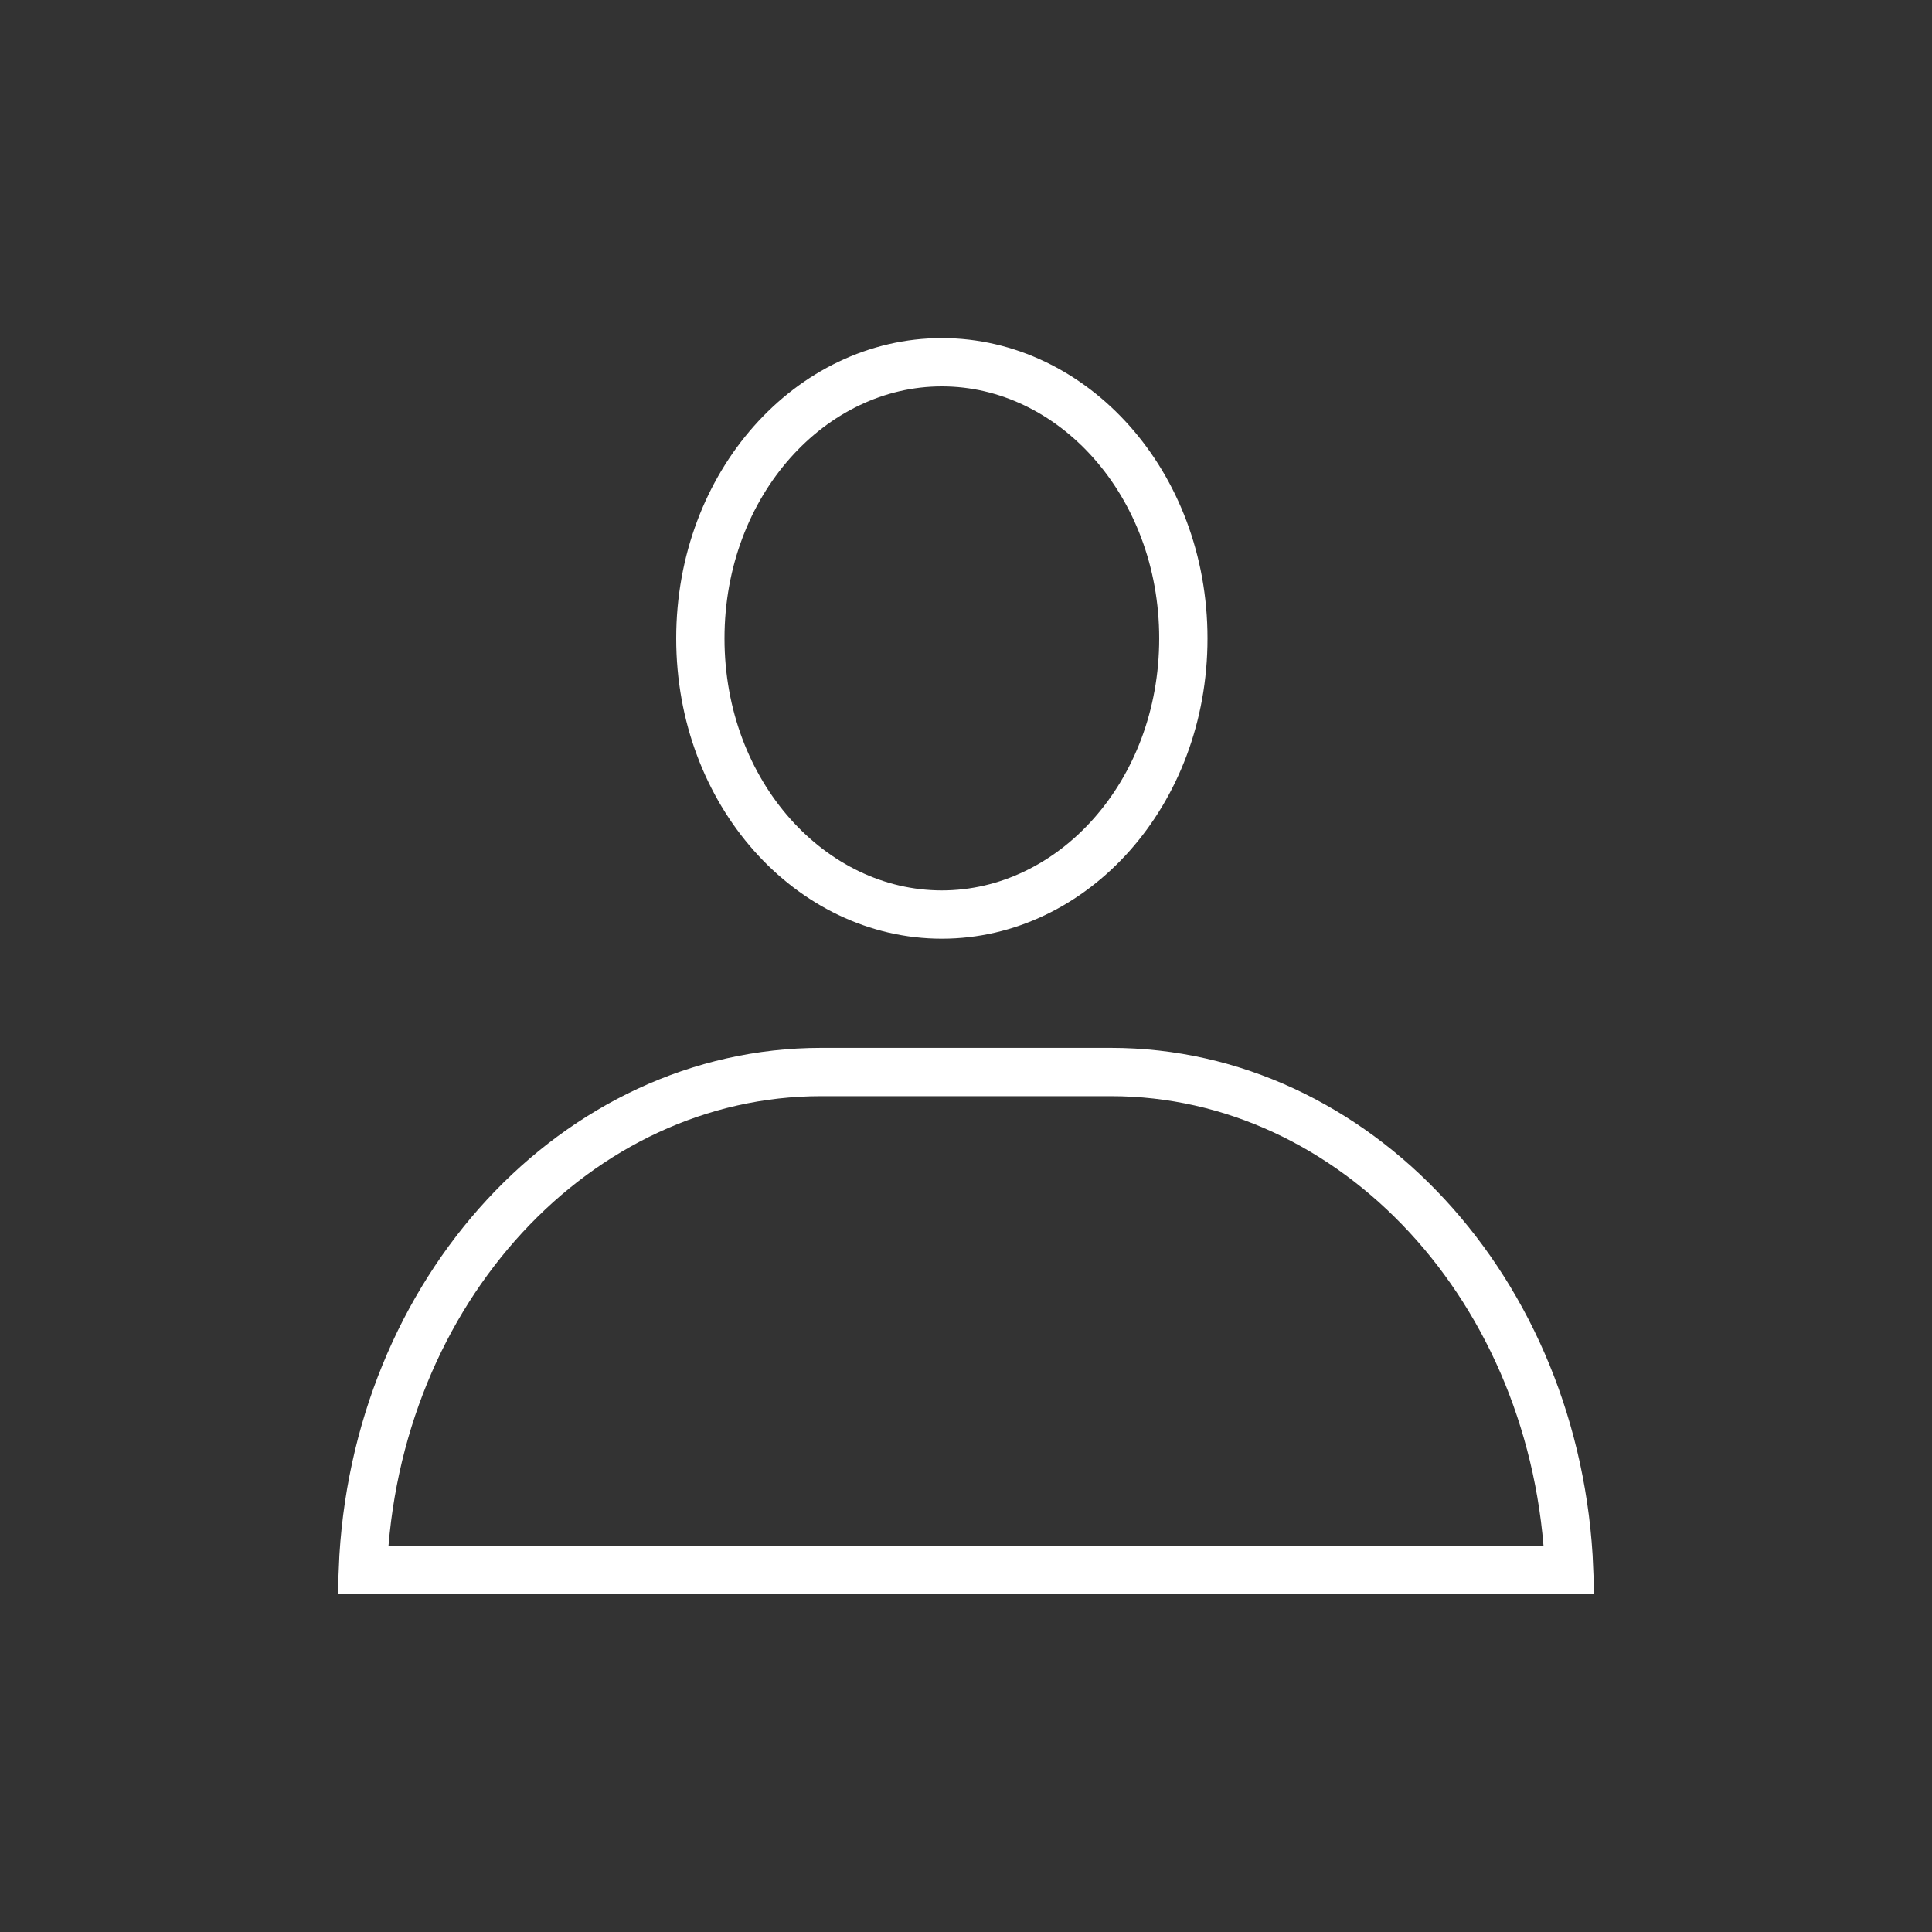 <svg width="40" height="40" viewBox="0 0 40 40" fill="none" xmlns="http://www.w3.org/2000/svg">
<rect x="0" y="0" width="40" height="40" fill="#333333" stroke="none"/>
<path d="M17 22.195H23C28.046 22.195 32.258 26.711 32.488 32.5H7.512C7.742 26.711 11.954 22.195 17 22.195ZM19.5 7.5C22.206 7.5 24.5 10.001 24.5 13.218C24.5 16.435 22.206 18.935 19.5 18.935C16.794 18.935 14.5 16.435 14.5 13.218C14.5 10.001 16.794 7.5 19.5 7.5Z" stroke="white"/>
</svg>
